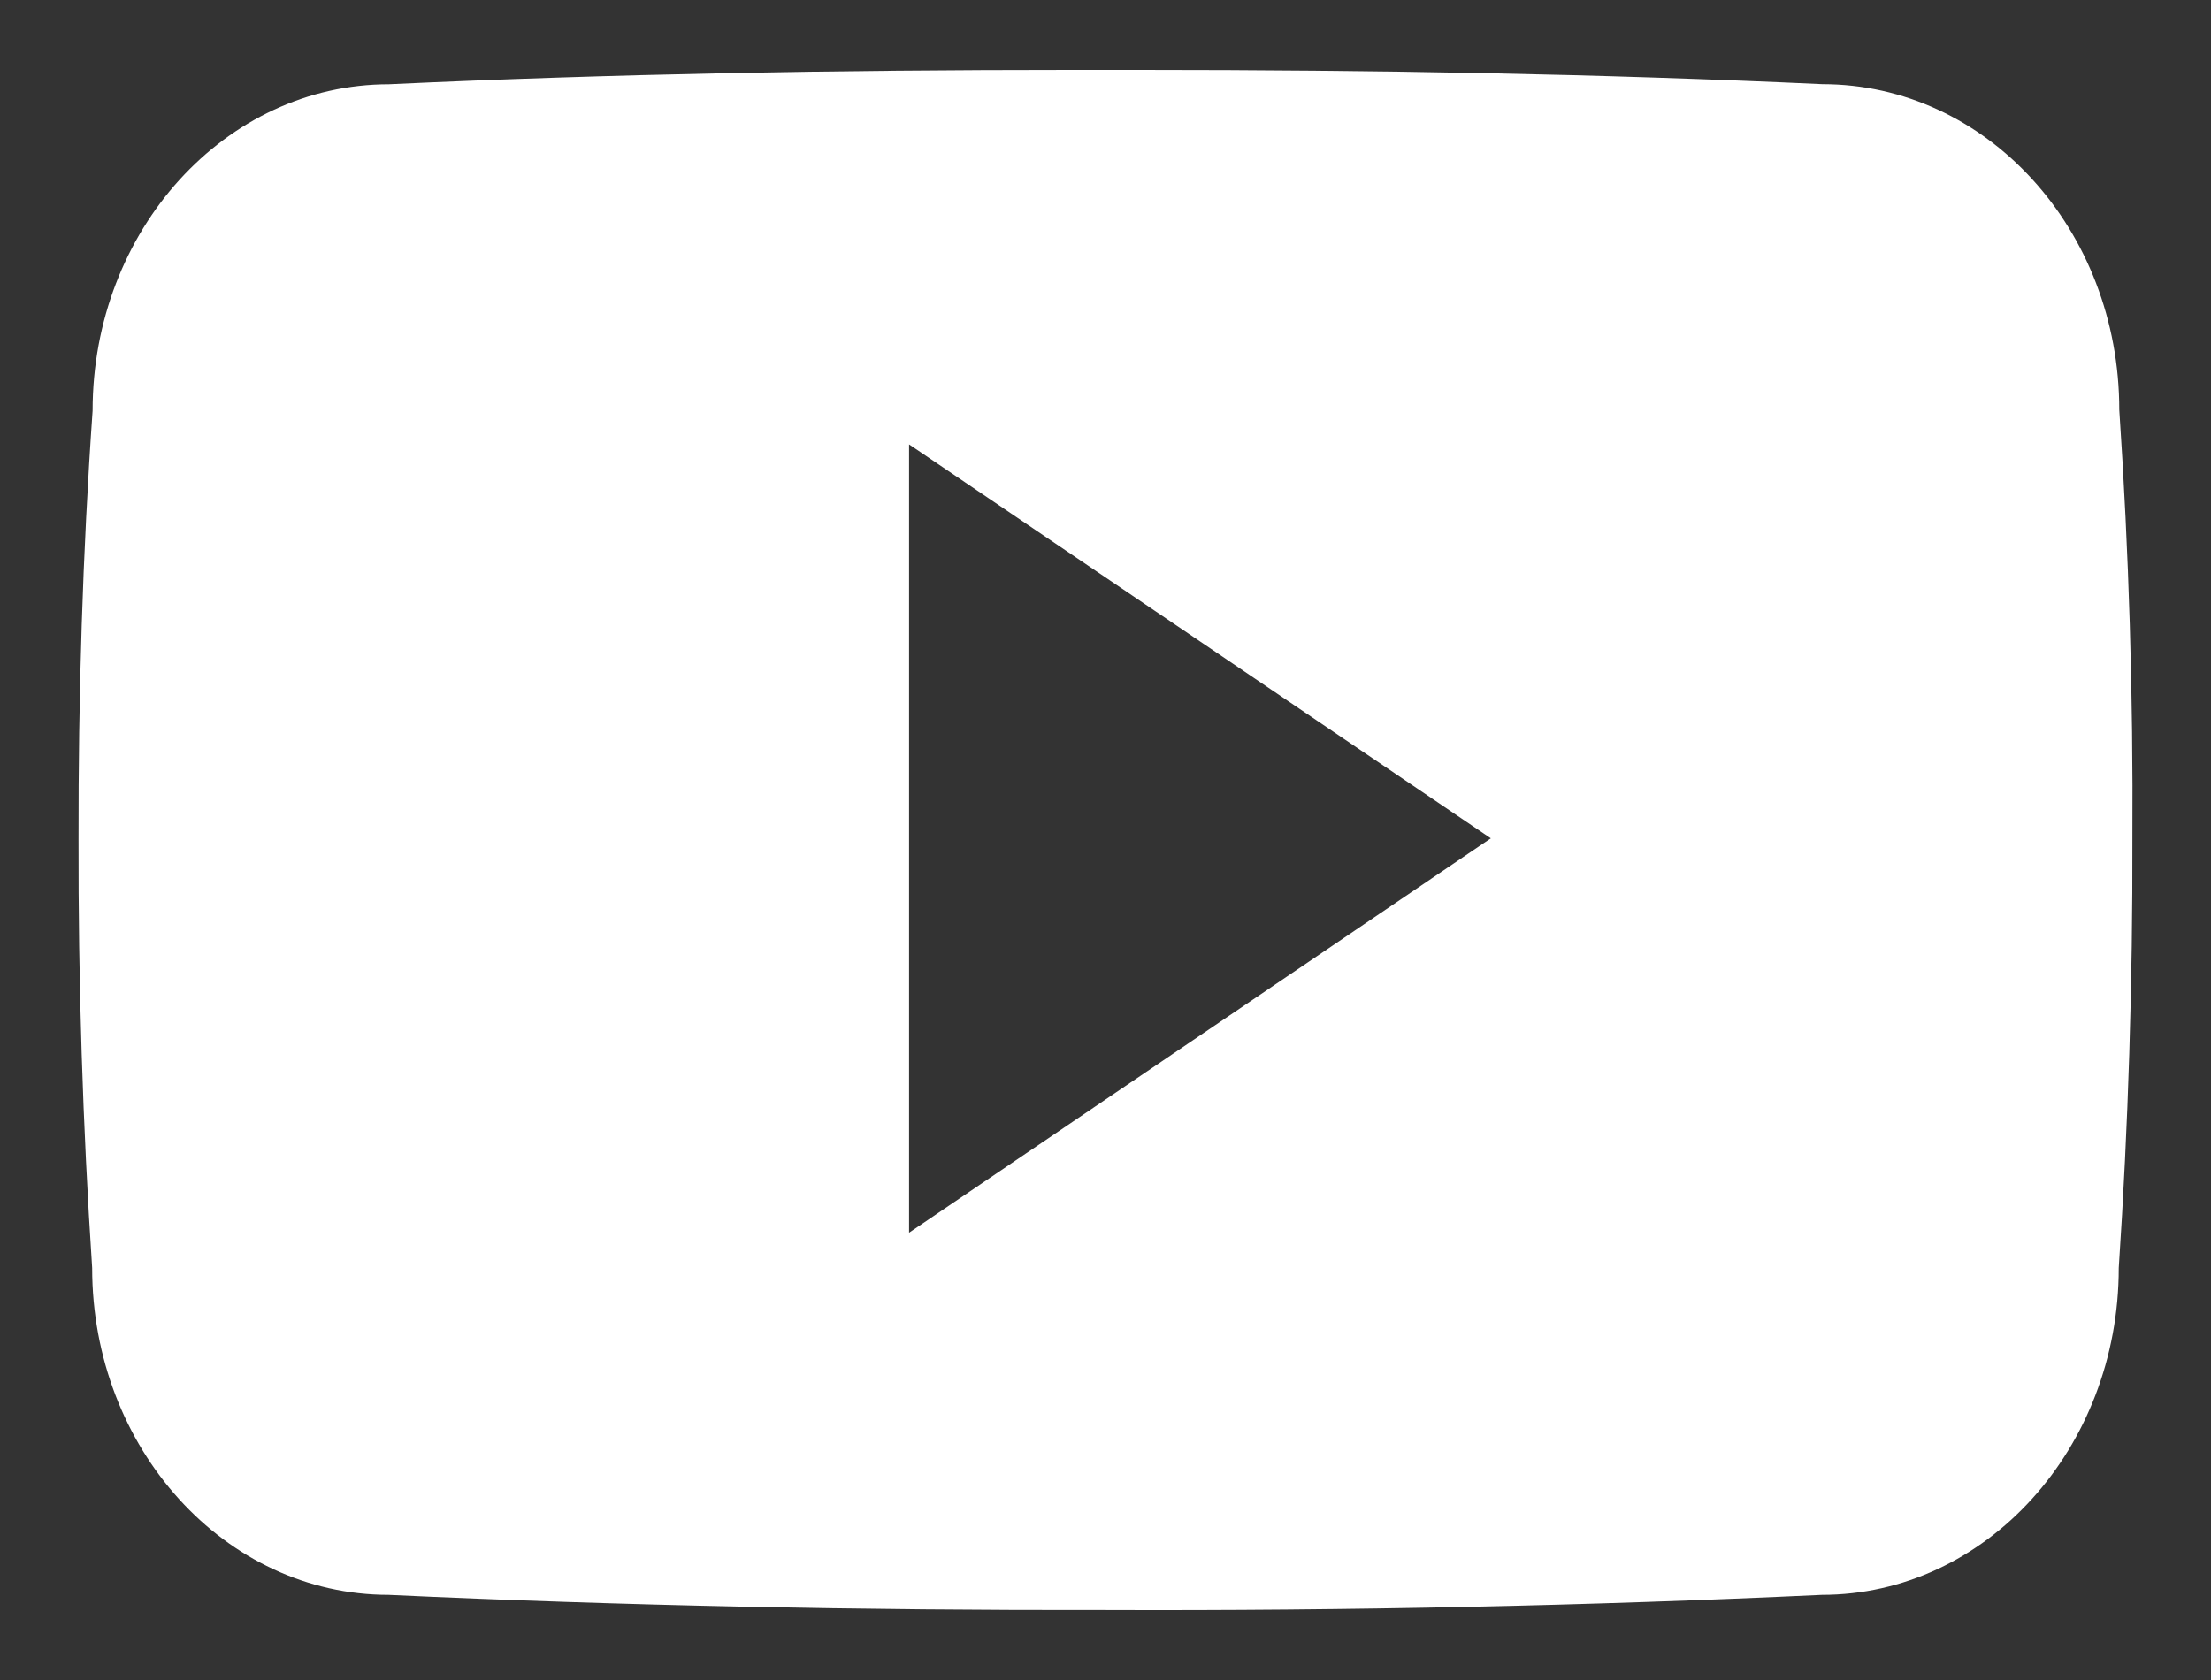 <svg width="25" height="19" viewBox="0 0 25 19" fill="none" xmlns="http://www.w3.org/2000/svg">
<rect x="0" y="0" width="25" height="19" fill="#333333" stroke="none"/>
<path d="M23.963 4.636C23.963 2.595 22.461 0.952 20.606 0.952C18.093 0.835 15.529 0.79 12.91 0.79H12.094C9.48 0.79 6.913 0.835 4.399 0.953C2.549 0.953 1.047 2.604 1.047 4.646C0.934 6.26 0.885 7.875 0.888 9.49C0.884 11.105 0.935 12.722 1.042 14.34C1.042 16.381 2.544 18.037 4.395 18.037C7.035 18.16 9.744 18.214 12.497 18.209C15.255 18.219 17.956 18.161 20.599 18.037C22.455 18.037 23.957 16.381 23.957 14.34C24.065 12.72 24.115 11.105 24.111 9.486C24.121 7.871 24.072 6.254 23.963 4.636ZM10.279 13.941V5.026L16.857 9.481L10.279 13.941Z" fill="white"/>
</svg>
